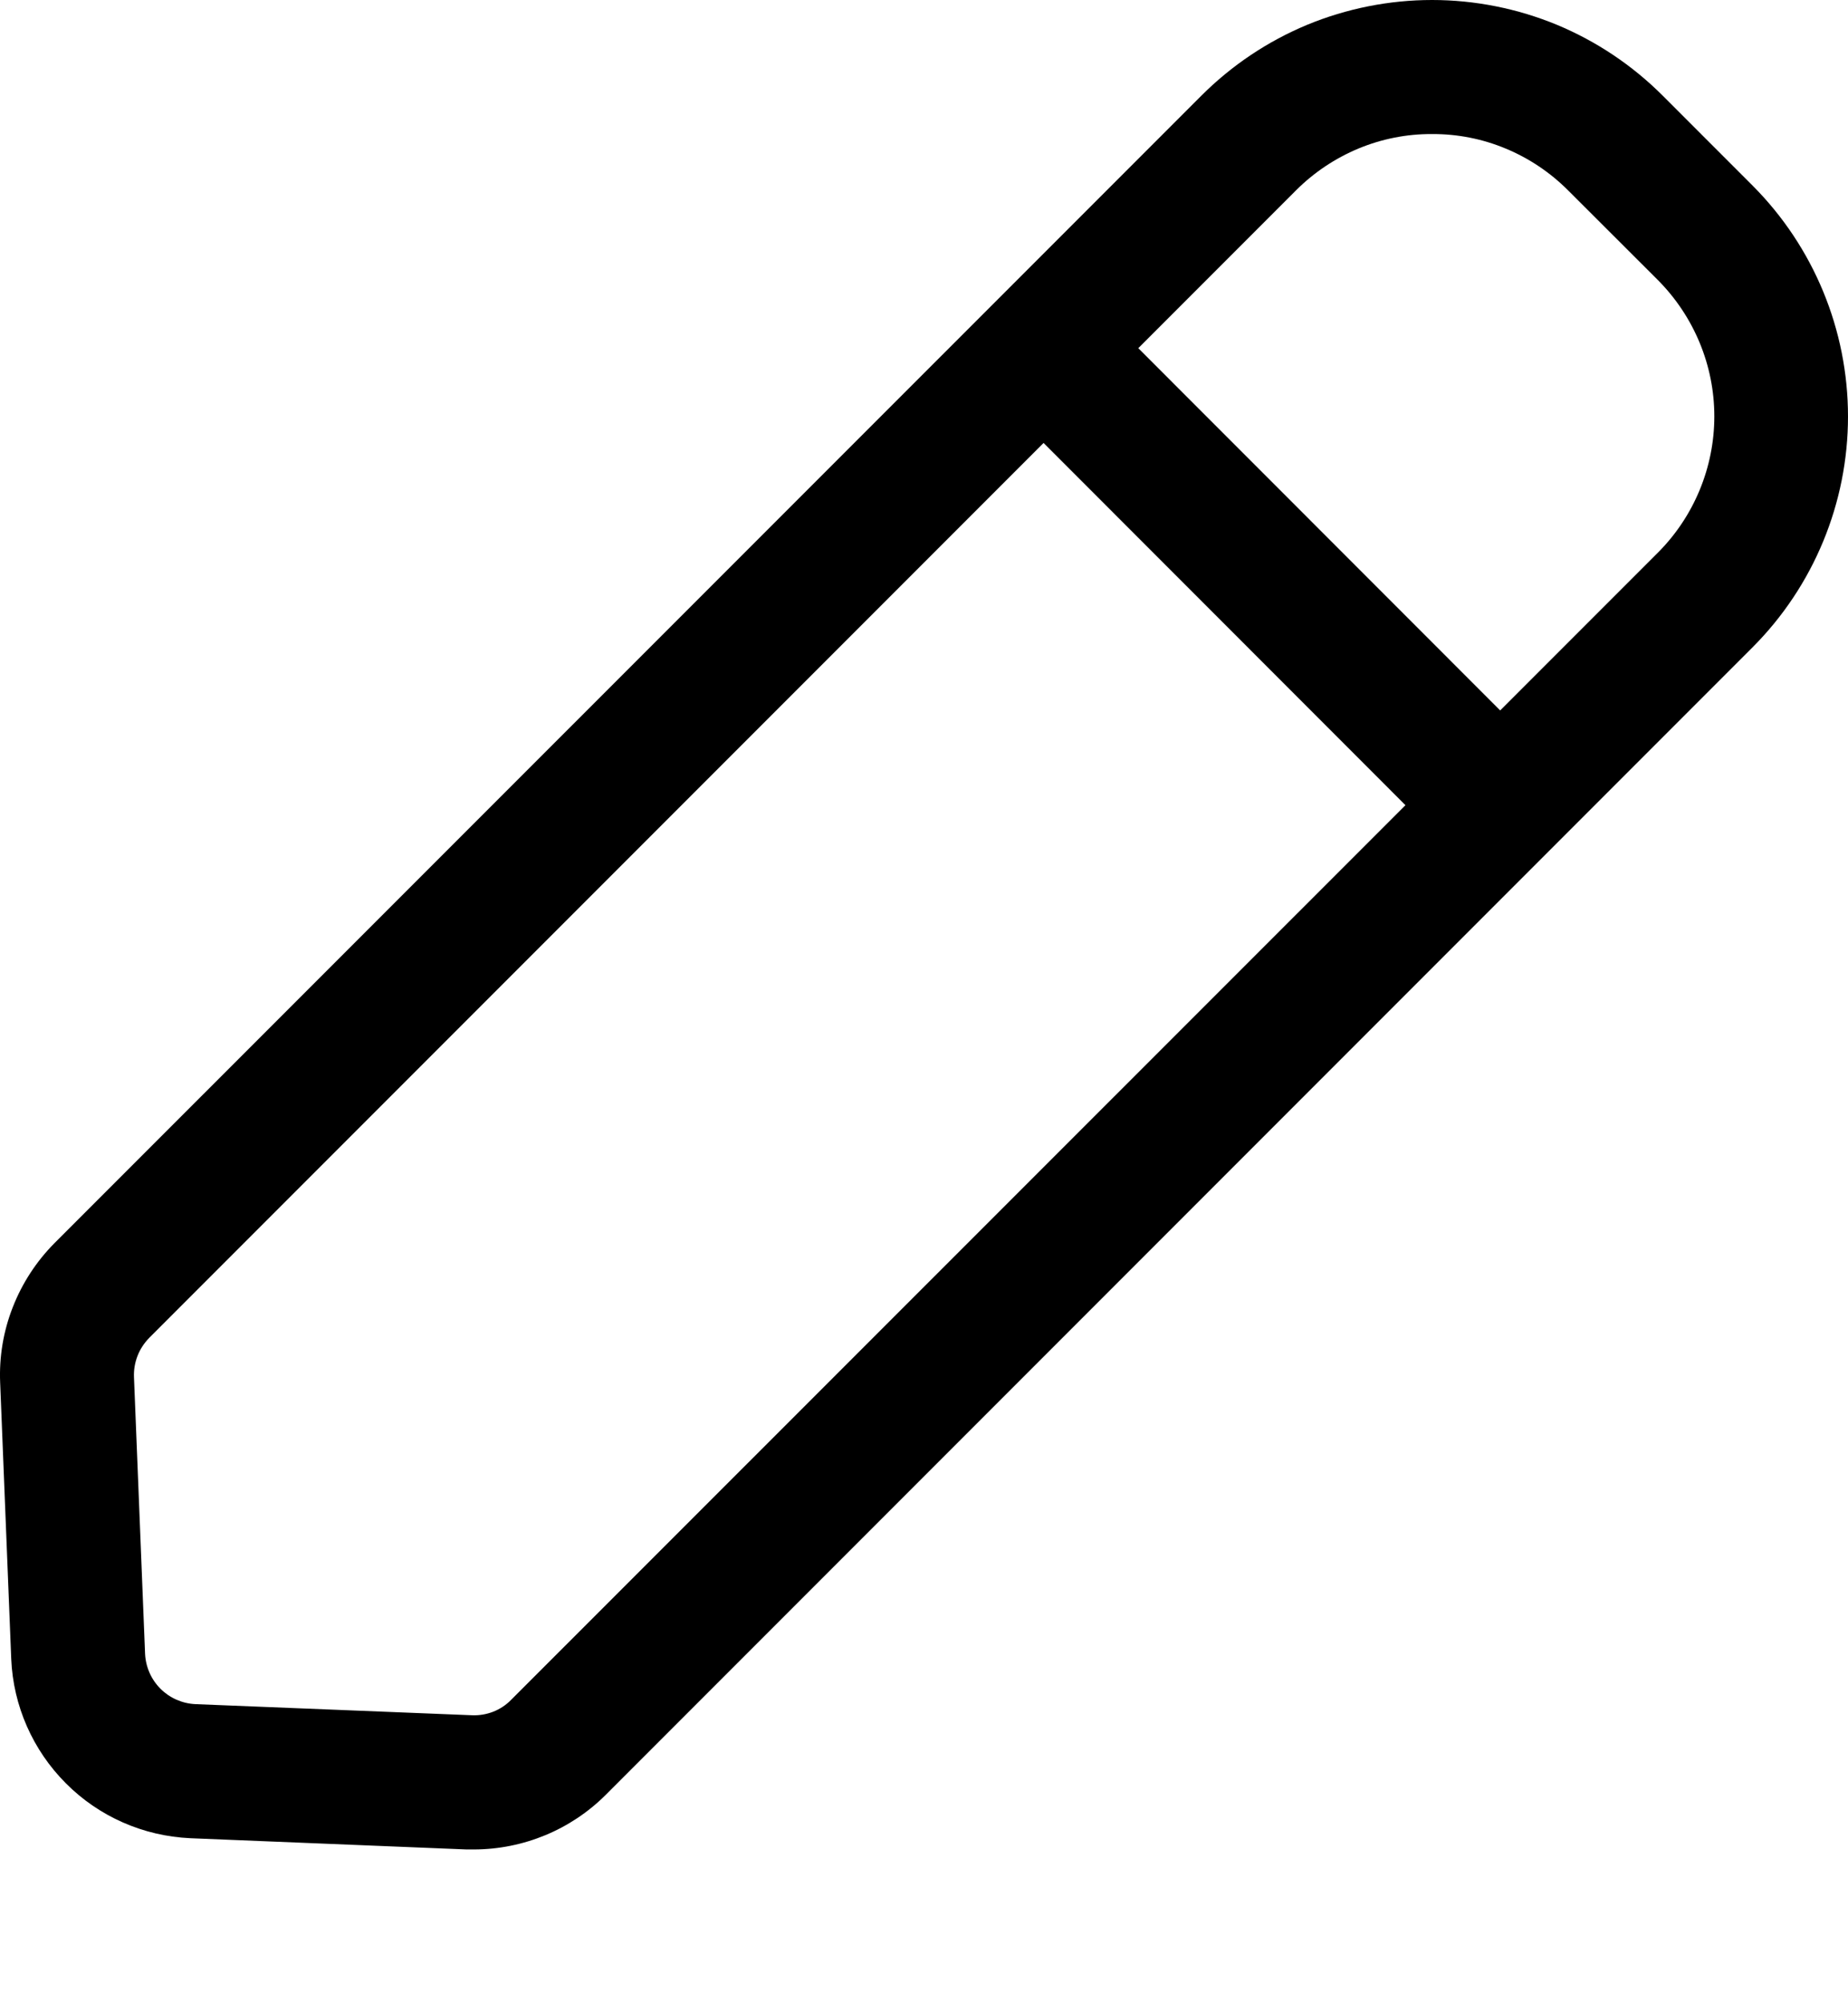 <svg width="12" height="13" viewBox="0 0 12 13" fill="none" xmlns="http://www.w3.org/2000/svg">
<path d="M3.079 12.002C3.062 12.002 3.046 12.002 3.03 12.002L1.235 11.929C0.931 11.915 0.643 11.789 0.428 11.573C0.213 11.358 0.086 11.07 0.073 10.767L0.001 8.972C-0.006 8.805 0.022 8.638 0.083 8.483C0.144 8.327 0.236 8.186 0.354 8.067L7.801 0.621C7.998 0.424 8.231 0.268 8.488 0.161C8.745 0.055 9.021 0 9.299 0C9.577 0 9.853 0.055 10.11 0.161C10.367 0.268 10.6 0.424 10.797 0.621L11.381 1.205C11.777 1.602 12 2.141 12 2.703C12 3.264 11.777 3.803 11.381 4.2L3.934 11.647C3.707 11.874 3.399 12.001 3.079 12.002V12.002ZM9.299 0.87C9.135 0.869 8.973 0.901 8.821 0.964C8.67 1.027 8.532 1.119 8.416 1.235L0.969 8.682C0.936 8.716 0.91 8.755 0.893 8.799C0.876 8.843 0.868 8.89 0.87 8.937L0.942 10.732C0.946 10.817 0.981 10.898 1.042 10.959C1.102 11.019 1.183 11.055 1.269 11.059L3.065 11.131C3.112 11.133 3.159 11.125 3.203 11.108C3.246 11.091 3.286 11.065 3.319 11.031L10.767 3.585C11 3.351 11.132 3.033 11.132 2.702C11.132 2.371 11 2.054 10.767 1.819L10.182 1.235C10.066 1.119 9.929 1.027 9.777 0.964C9.626 0.901 9.463 0.869 9.299 0.87V0.87Z" fill="currentColor"/>
<path d="M7.171 2.039L6.556 2.654L9.346 5.445L9.961 4.83L7.171 2.039Z" fill="currentColor"/>
</svg>
